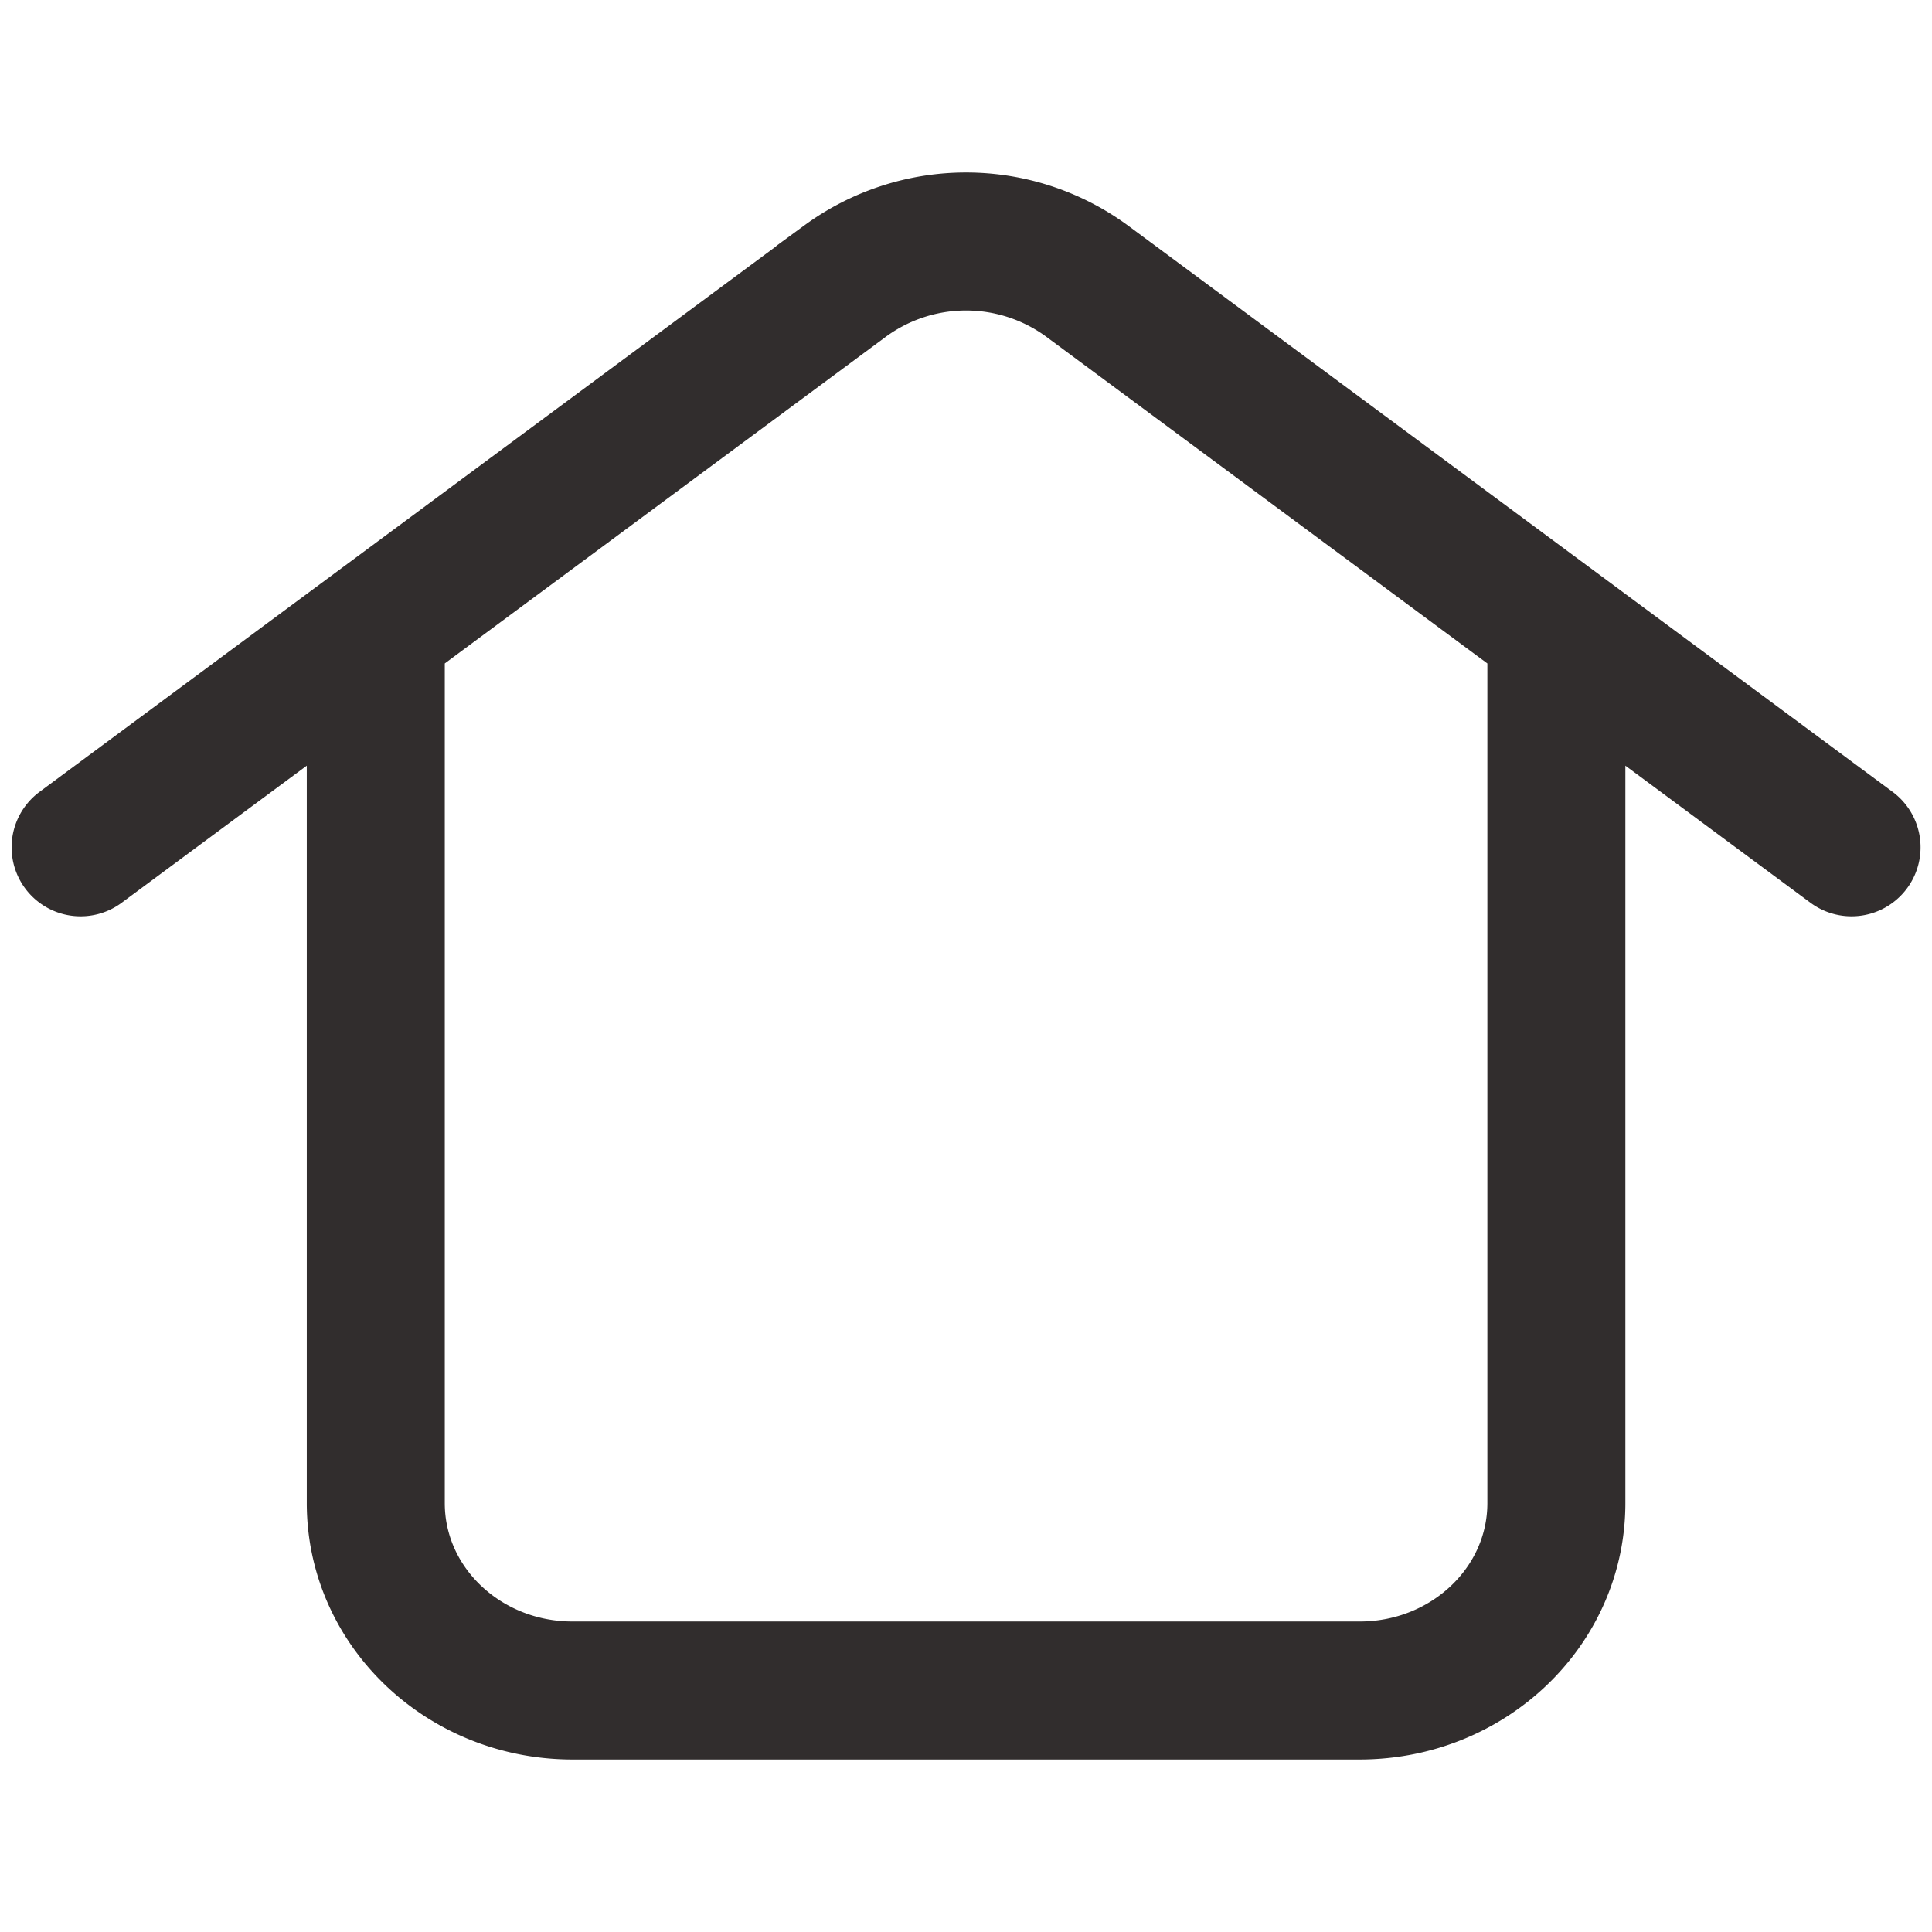 <svg width="14" height="14" fill="none" xmlns="http://www.w3.org/2000/svg"><path d="M.584 6.14l5.541-4.104a1.483 1.483 0 011.751 0l5.541 4.104M2.723 4.782v6.11c0 .75.638 1.358 1.426 1.358h5.703c.788 0 1.426-.608 1.426-1.358v-6.11" stroke="#312D2D" stroke-linecap="round"/></svg>
